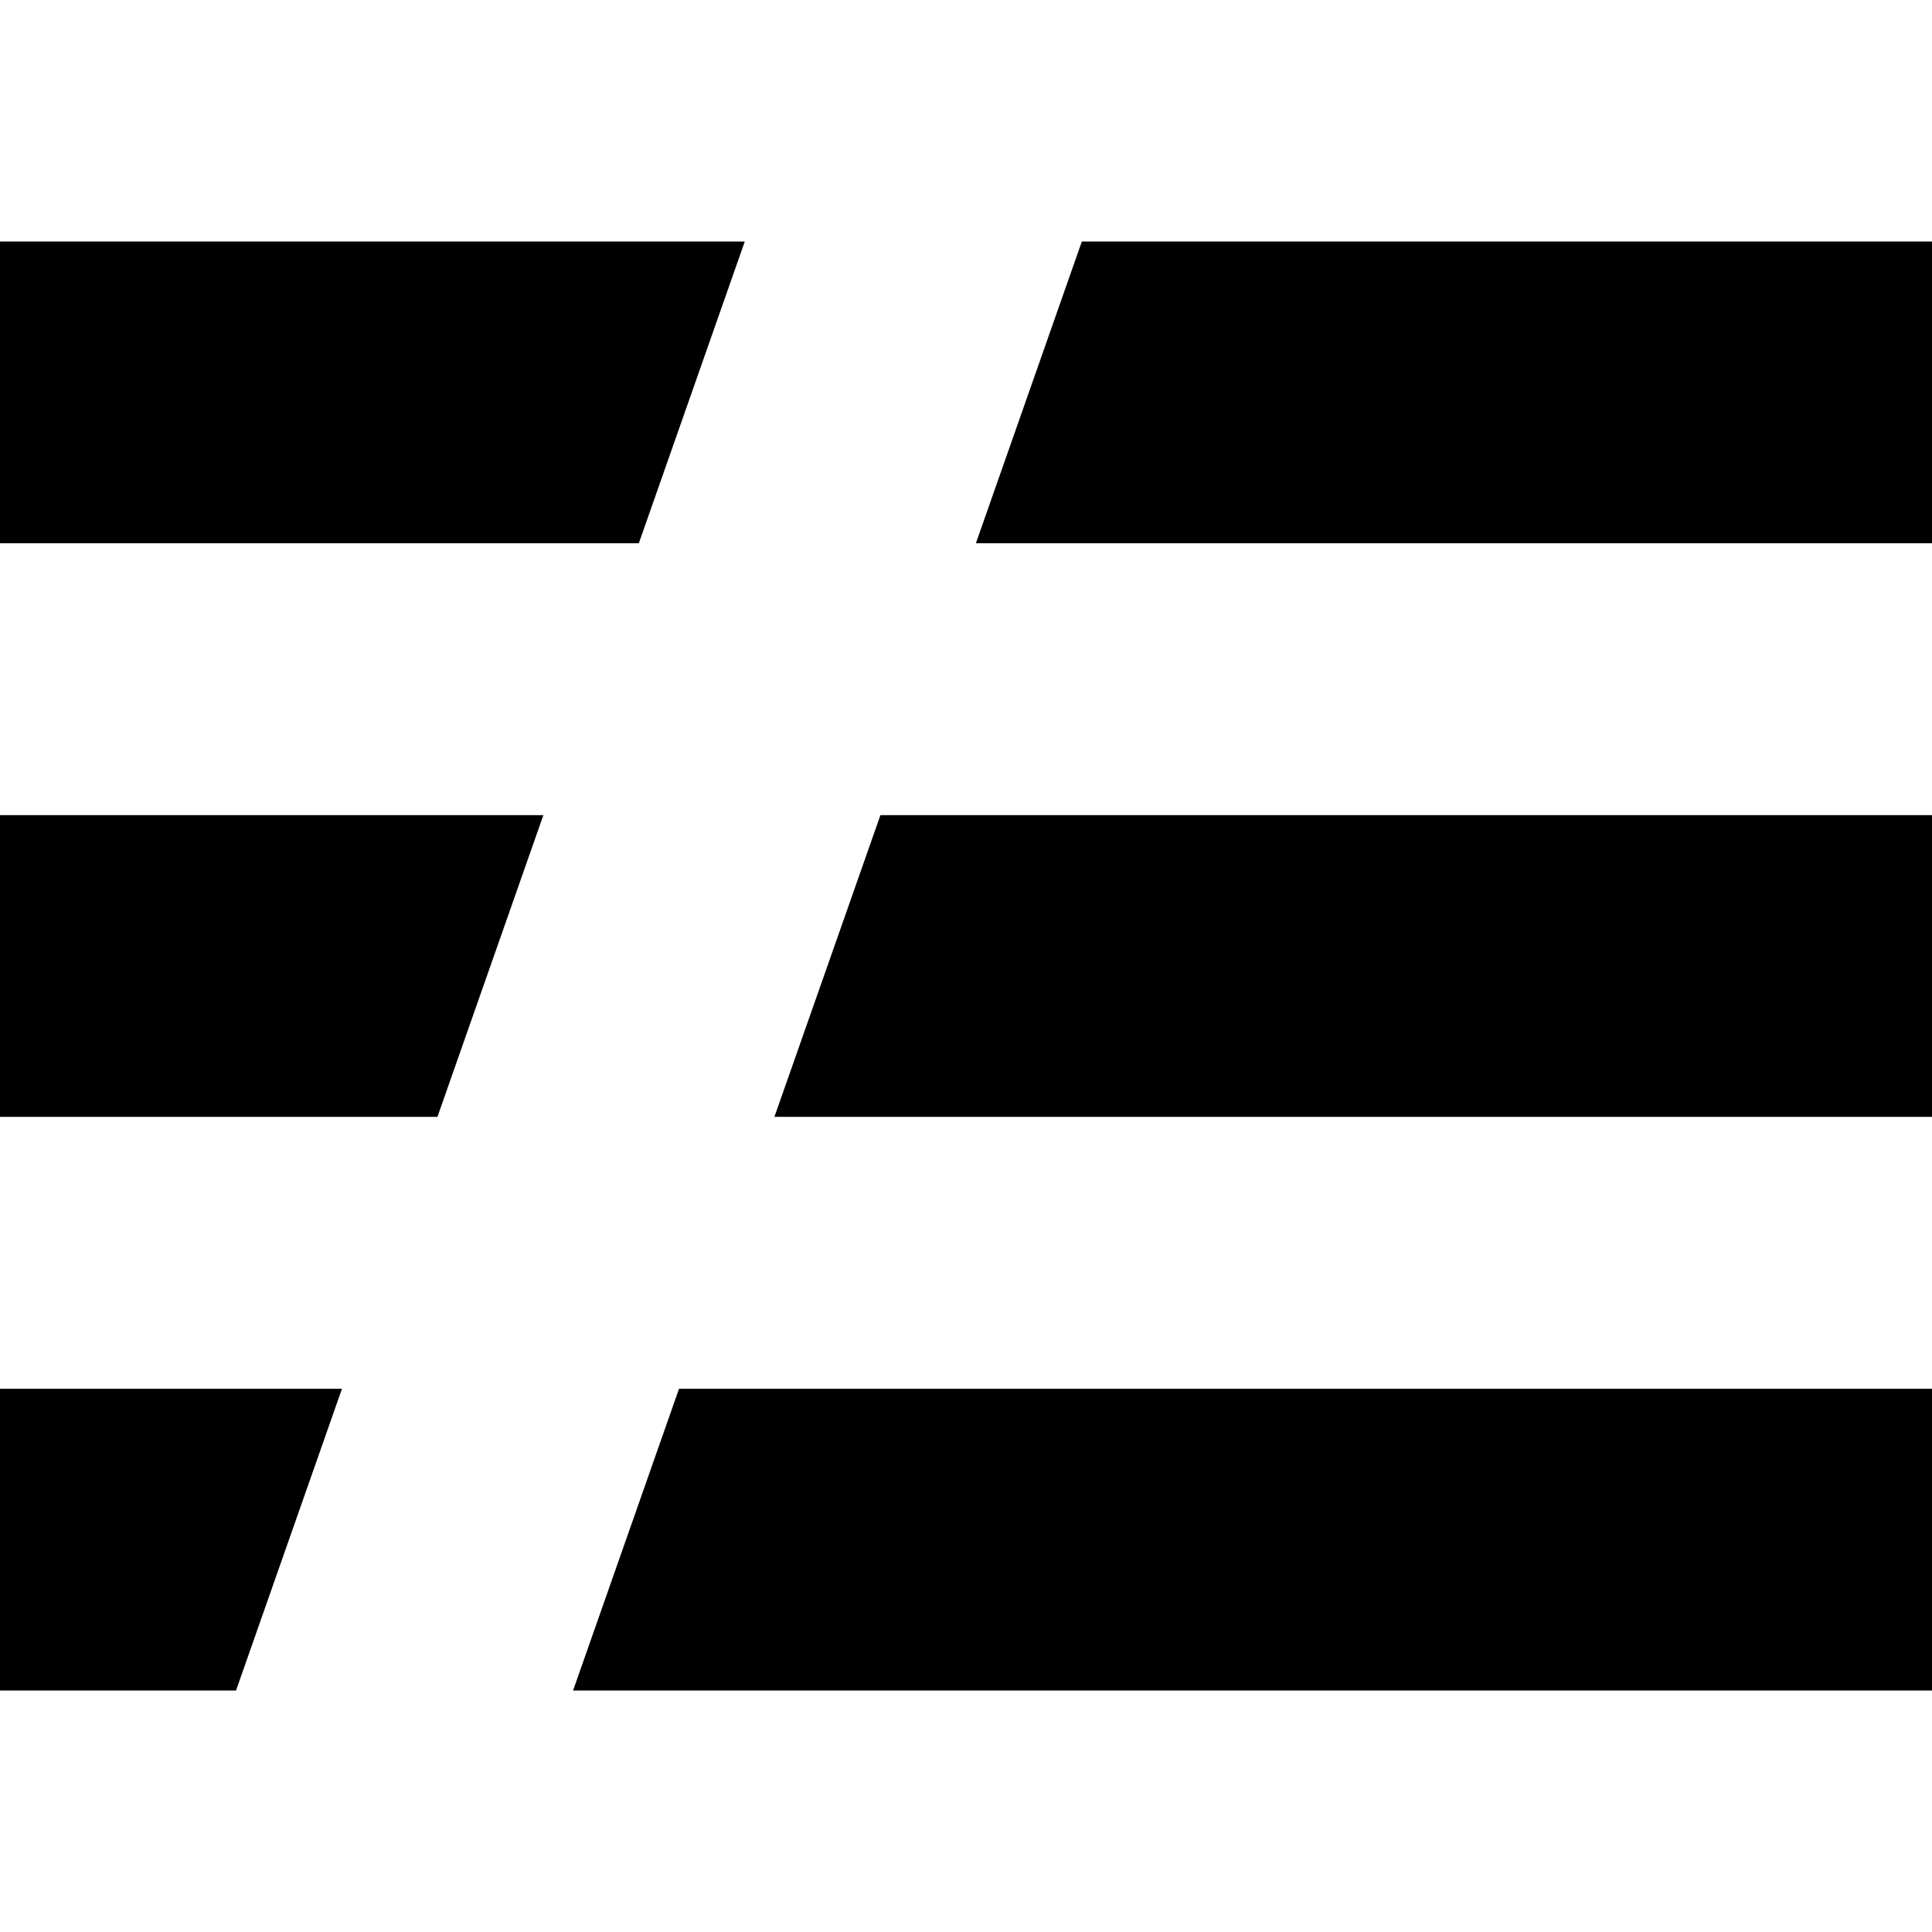 <svg viewBox="0 0 24 24" xmlns="http://www.w3.org/2000/svg">
  <path
    d="M0 17.252h4.248L2.932 21H0v-3.748zm0-7.126h6.75l-1.316 3.748H0v-3.748zM0 3h9.252L7.936 6.748H0V3zm13.439 0H24v3.748H12.123L13.439 3zm-2.502 7.126H24v3.748H9.62l1.317-3.748zm-2.502 7.126H24V21H7.119l1.316-3.748z"
    fill="#000"
  ></path>
</svg>
